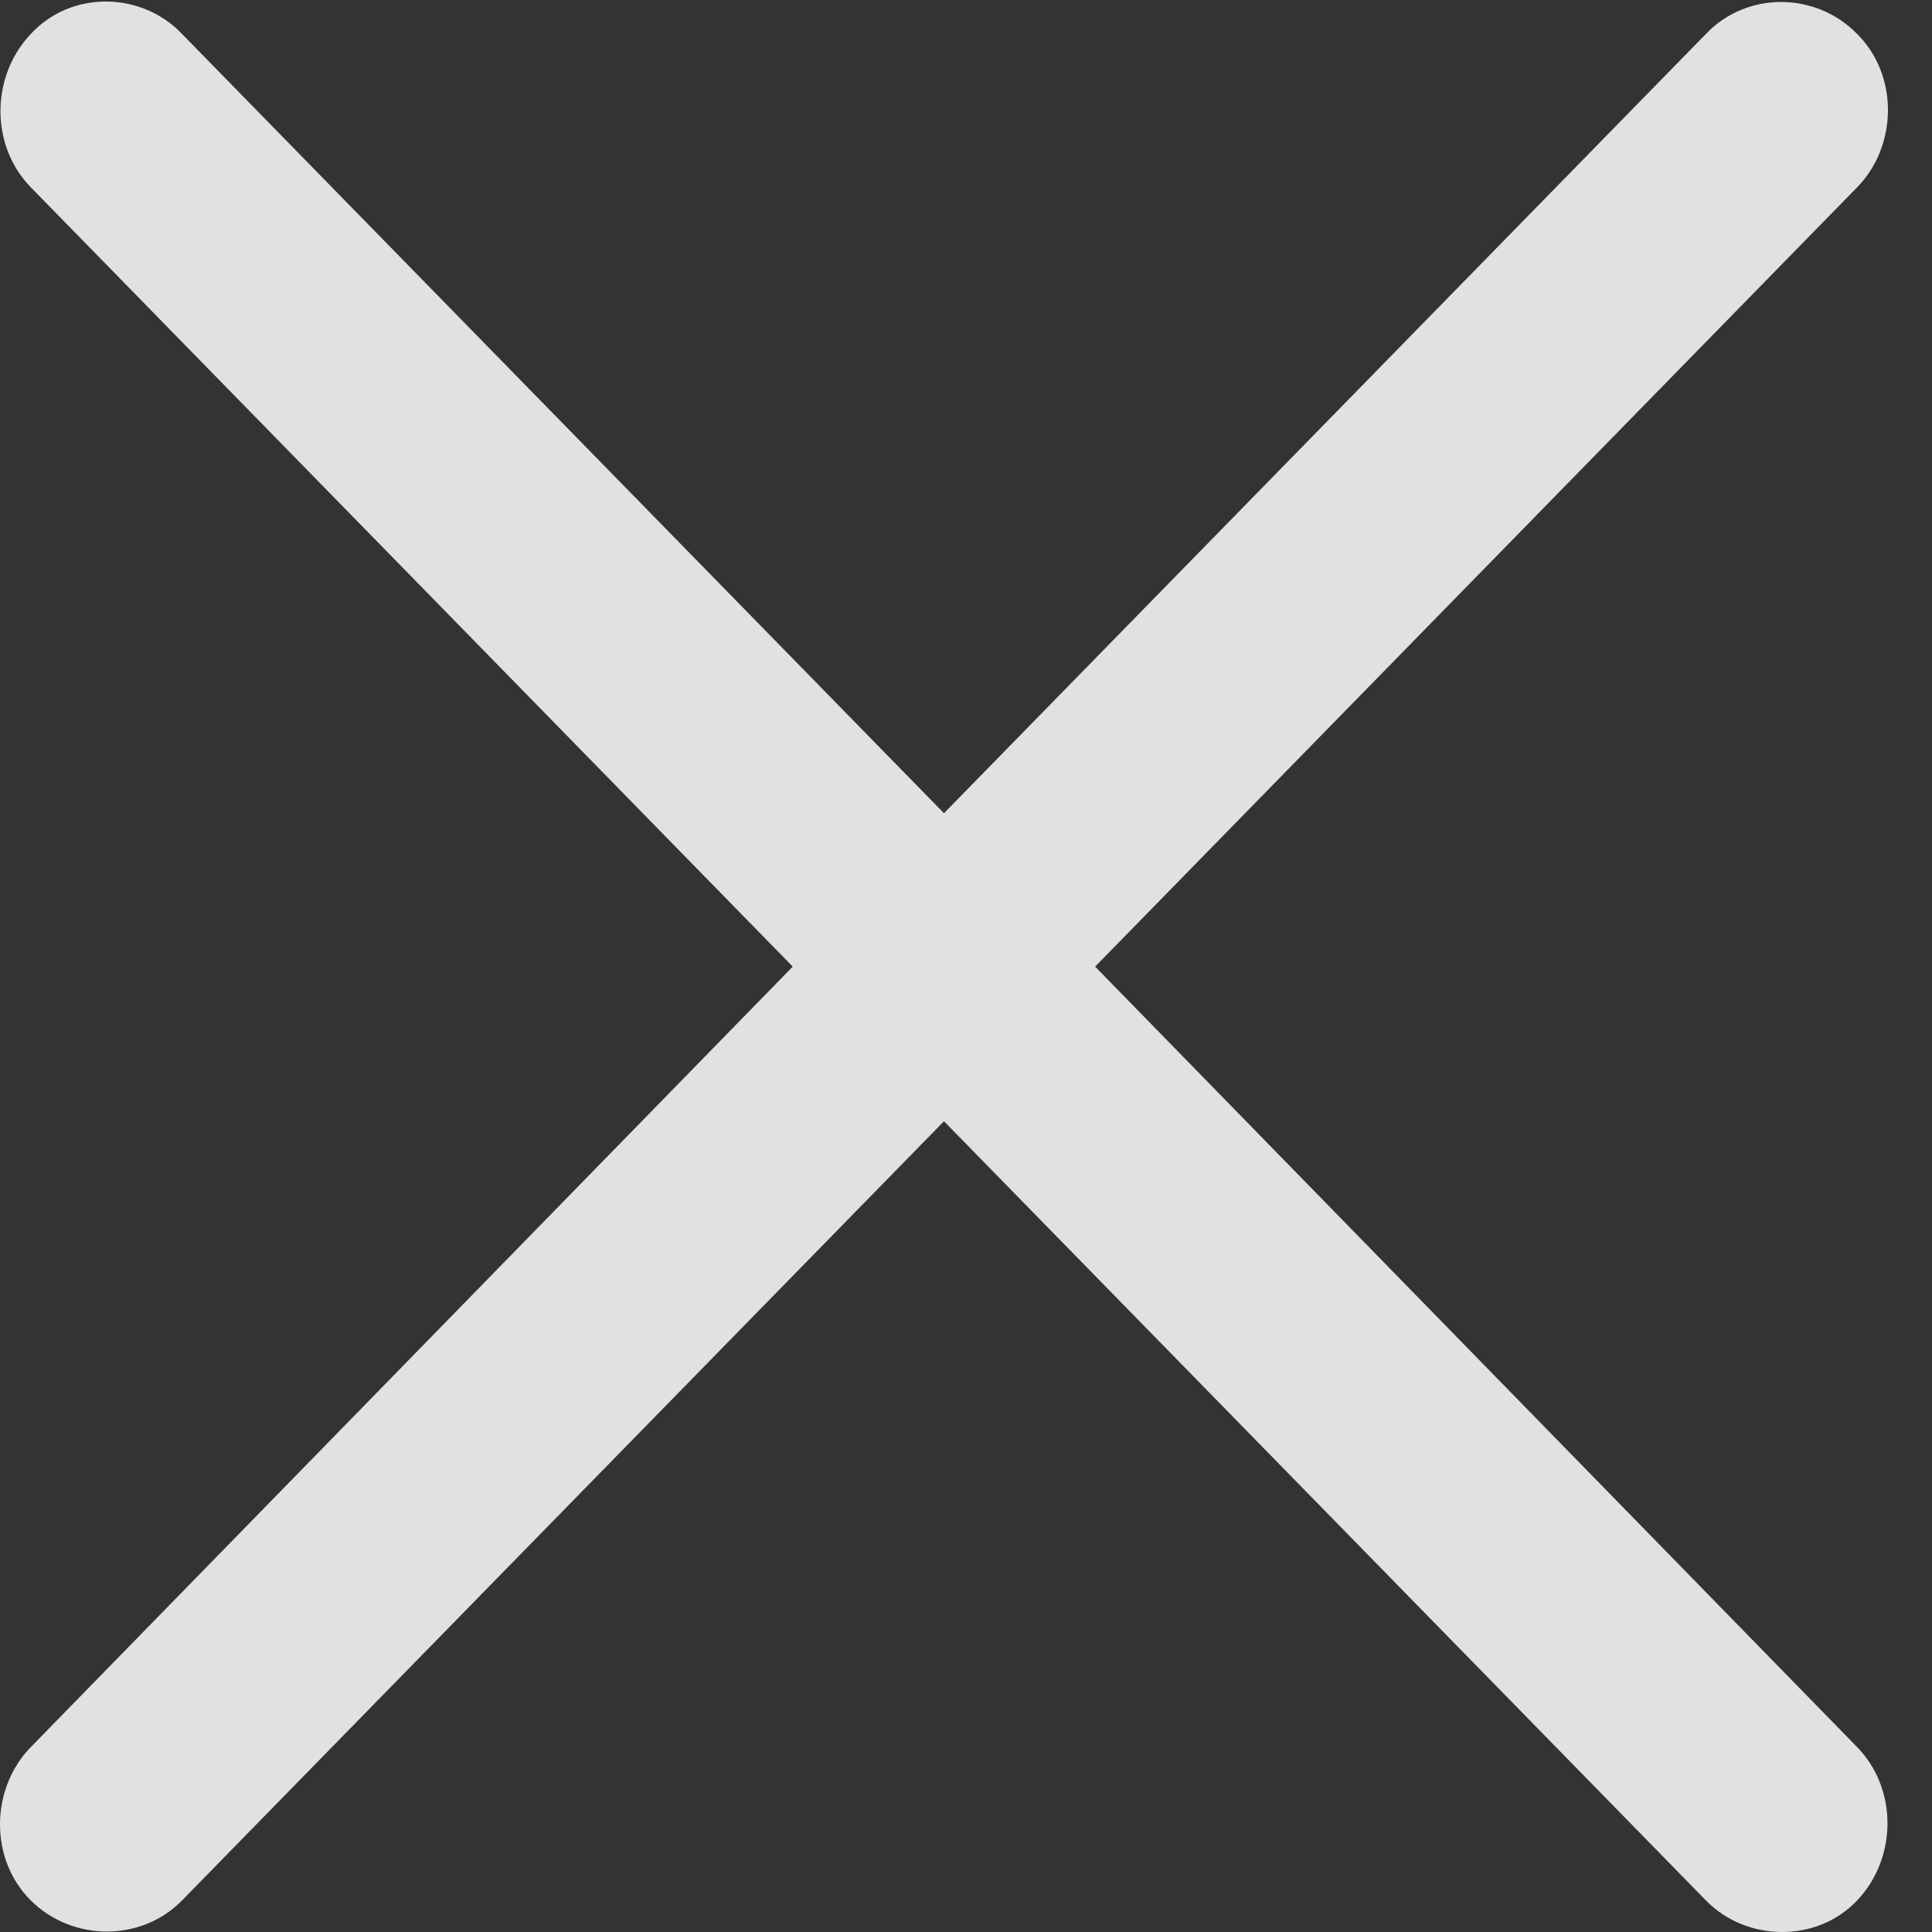<svg width="25" height="25" viewBox="0 0 25 25" fill="none" xmlns="http://www.w3.org/2000/svg">
<rect x="0" y="0" width="25" height="25" fill="#333333" stroke="none"/>
<g clip-path="url(#clip0_11_87)">
<path d="M0.399 24.592C0.938 25.128 1.831 25.128 2.355 24.592L12.215 14.509L22.075 24.592C22.599 25.128 23.508 25.144 24.031 24.592C24.555 24.041 24.555 23.143 24.031 22.607L14.171 12.508L24.031 2.424C24.555 1.889 24.571 0.975 24.031 0.439C23.492 -0.112 22.599 -0.112 22.075 0.439L12.215 10.523L2.355 0.439C1.831 -0.112 0.922 -0.128 0.399 0.439C-0.125 0.991 -0.125 1.889 0.399 2.424L10.258 12.508L0.399 22.607C-0.125 23.143 -0.141 24.057 0.399 24.592Z" fill="white" fill-opacity="0.85"/>
</g>
<defs>
<clipPath id="clip0_11_87">
<rect width="25" height="25" fill="white"/>
</clipPath>
</defs>
</svg>
